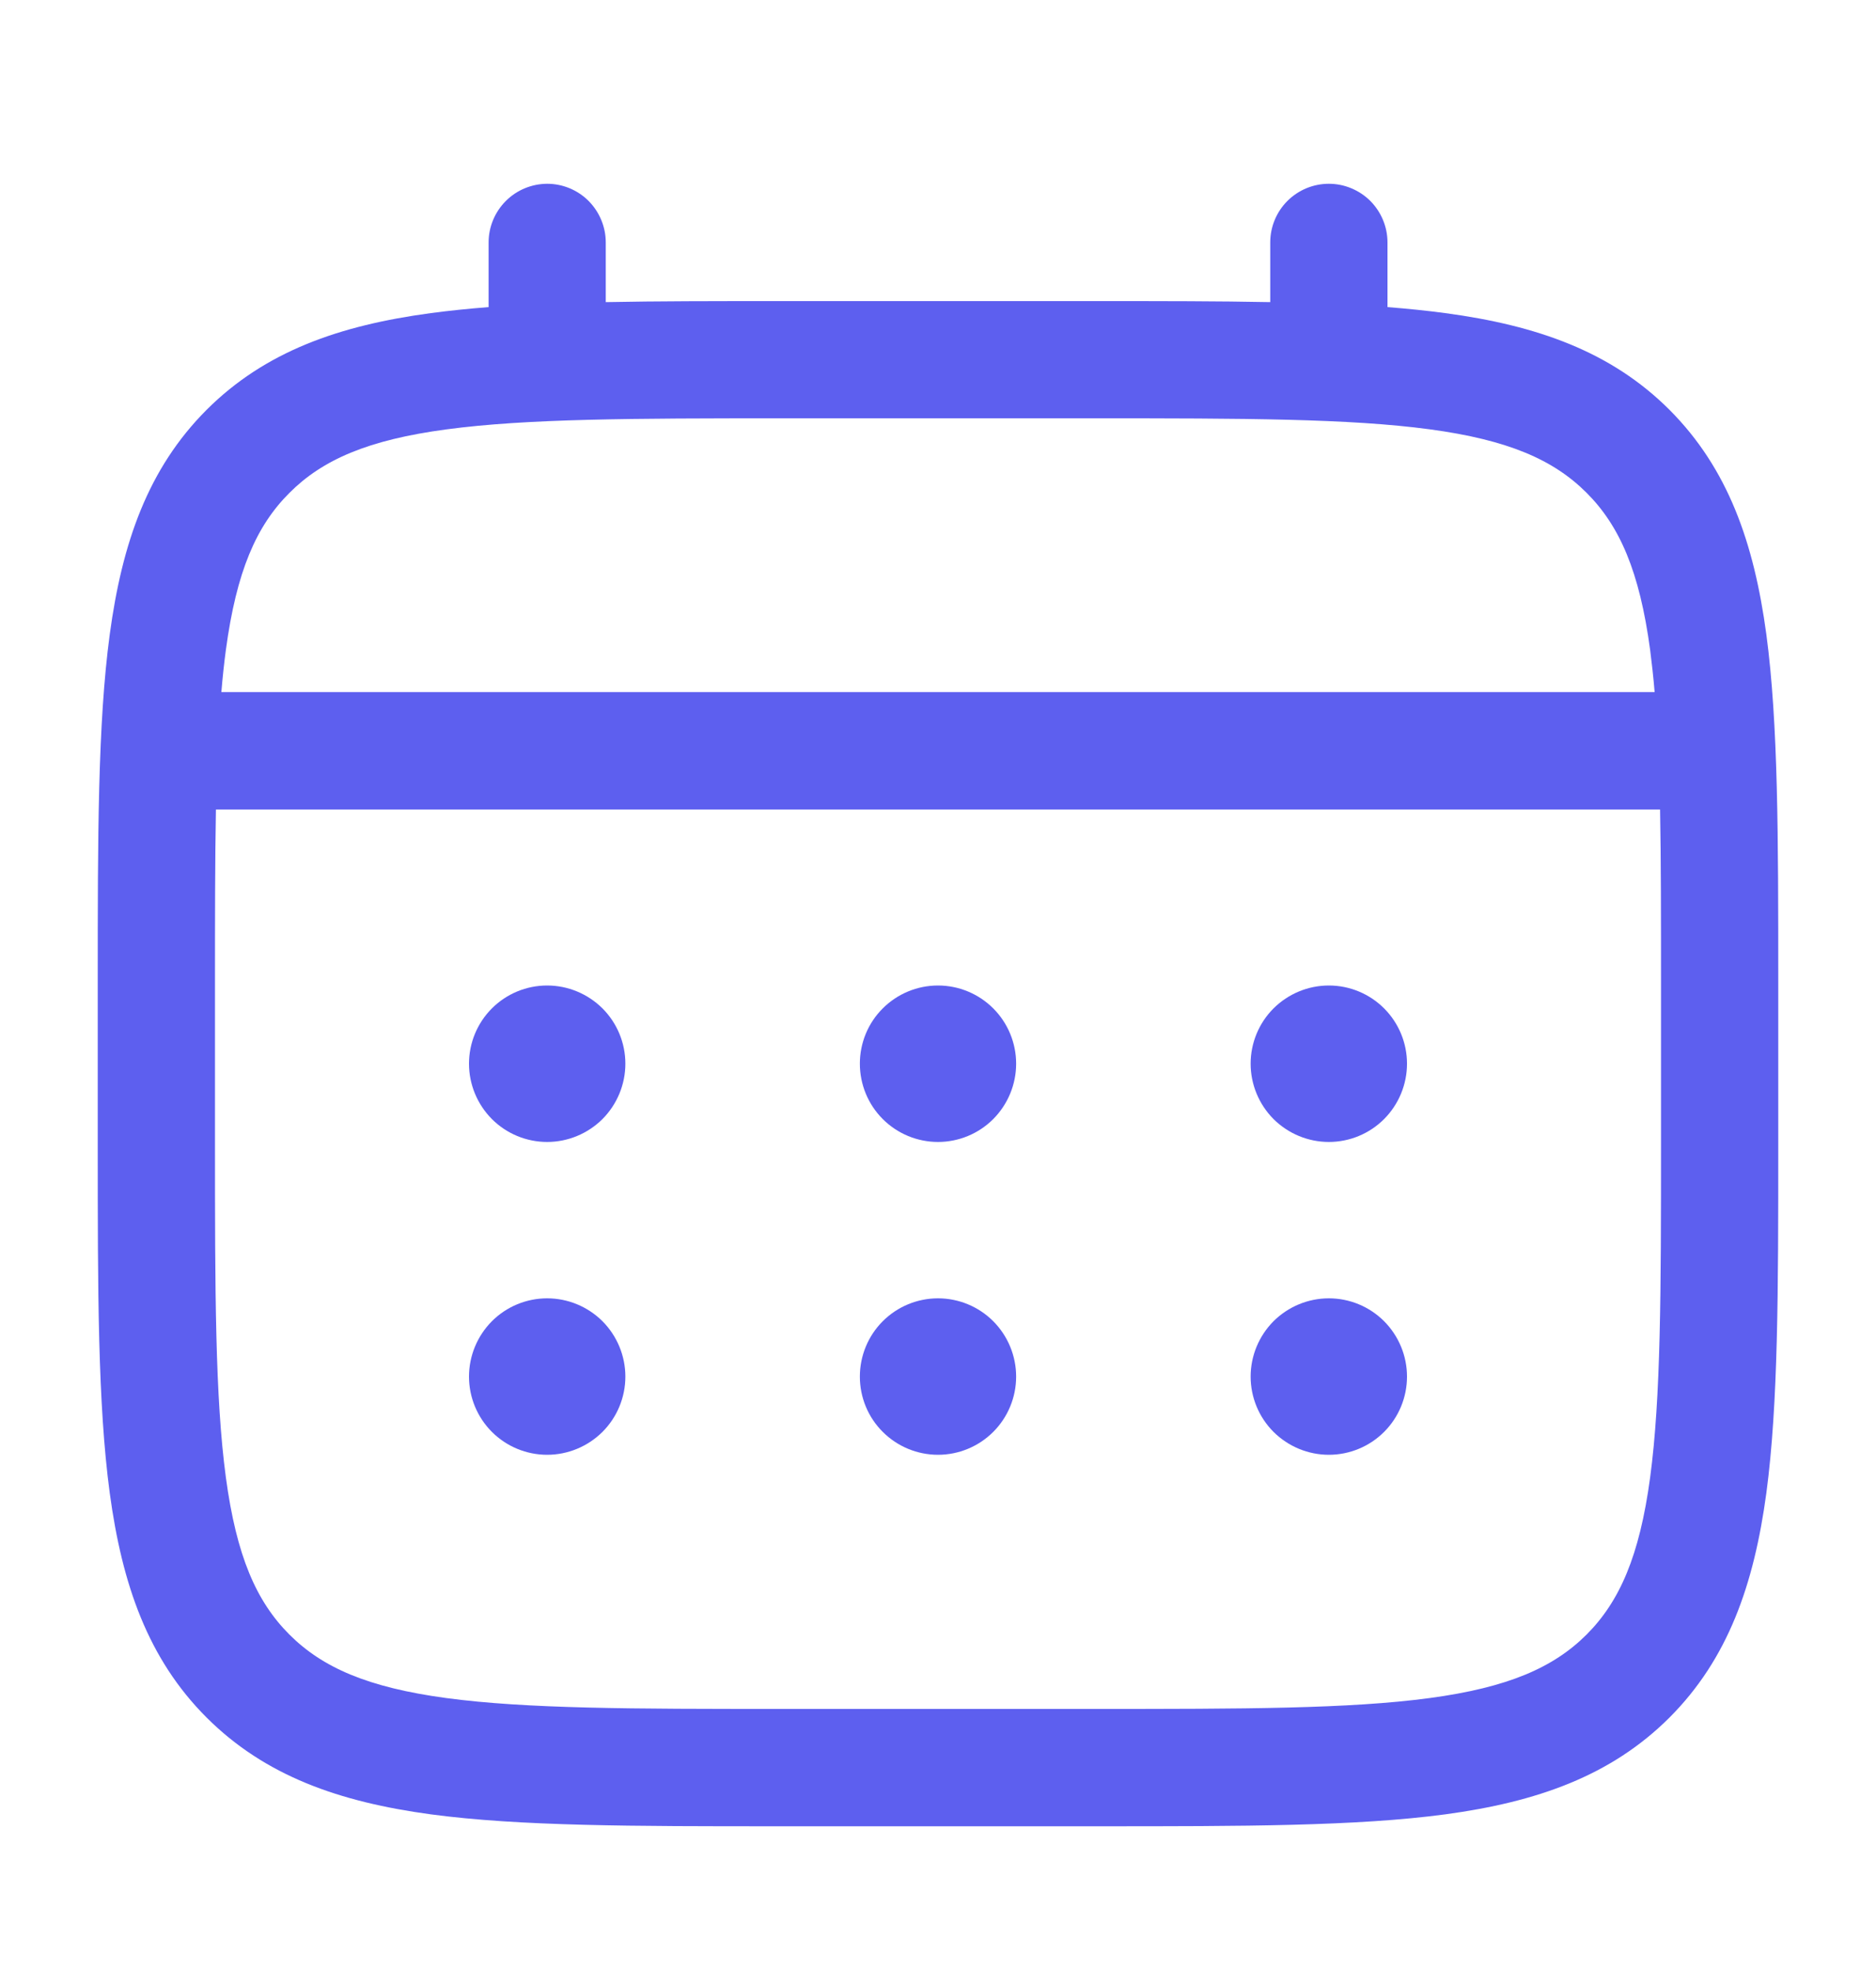 <svg width="20" height="21" viewBox="0 0 20 21" fill="none" xmlns="http://www.w3.org/2000/svg">
<path d="M14.167 12.167C14.388 12.167 14.6 12.079 14.756 11.923C14.912 11.766 15 11.554 15 11.333C15 11.112 14.912 10.9 14.756 10.744C14.6 10.588 14.388 10.5 14.167 10.5C13.946 10.5 13.734 10.588 13.577 10.744C13.421 10.9 13.333 11.112 13.333 11.333C13.333 11.554 13.421 11.766 13.577 11.923C13.734 12.079 13.946 12.167 14.167 12.167ZM14.167 15.5C14.388 15.5 14.6 15.412 14.756 15.256C14.912 15.1 15 14.888 15 14.667C15 14.446 14.912 14.234 14.756 14.077C14.6 13.921 14.388 13.833 14.167 13.833C13.946 13.833 13.734 13.921 13.577 14.077C13.421 14.234 13.333 14.446 13.333 14.667C13.333 14.888 13.421 15.1 13.577 15.256C13.734 15.412 13.946 15.5 14.167 15.5ZM10.833 11.333C10.833 11.554 10.745 11.766 10.589 11.923C10.433 12.079 10.221 12.167 10 12.167C9.779 12.167 9.567 12.079 9.411 11.923C9.254 11.766 9.167 11.554 9.167 11.333C9.167 11.112 9.254 10.9 9.411 10.744C9.567 10.588 9.779 10.5 10 10.5C10.221 10.5 10.433 10.588 10.589 10.744C10.745 10.9 10.833 11.112 10.833 11.333ZM10.833 14.667C10.833 14.888 10.745 15.1 10.589 15.256C10.433 15.412 10.221 15.5 10 15.5C9.779 15.5 9.567 15.412 9.411 15.256C9.254 15.1 9.167 14.888 9.167 14.667C9.167 14.446 9.254 14.234 9.411 14.077C9.567 13.921 9.779 13.833 10 13.833C10.221 13.833 10.433 13.921 10.589 14.077C10.745 14.234 10.833 14.446 10.833 14.667ZM5.833 12.167C6.054 12.167 6.266 12.079 6.423 11.923C6.579 11.766 6.667 11.554 6.667 11.333C6.667 11.112 6.579 10.9 6.423 10.744C6.266 10.588 6.054 10.5 5.833 10.5C5.612 10.5 5.4 10.588 5.244 10.744C5.088 10.9 5 11.112 5 11.333C5 11.554 5.088 11.766 5.244 11.923C5.4 12.079 5.612 12.167 5.833 12.167ZM5.833 15.5C6.054 15.5 6.266 15.412 6.423 15.256C6.579 15.1 6.667 14.888 6.667 14.667C6.667 14.446 6.579 14.234 6.423 14.077C6.266 13.921 6.054 13.833 5.833 13.833C5.612 13.833 5.4 13.921 5.244 14.077C5.088 14.234 5 14.446 5 14.667C5 14.888 5.088 15.1 5.244 15.256C5.4 15.412 5.612 15.5 5.833 15.5Z" fill="#5D5FEF"/>
<path fill-rule="evenodd" clip-rule="evenodd" d="M5.833 1.958C5.999 1.958 6.158 2.024 6.275 2.141C6.392 2.259 6.458 2.418 6.458 2.583V3.219C7.01 3.208 7.617 3.208 8.286 3.208H11.713C12.383 3.208 12.99 3.208 13.542 3.219V2.583C13.542 2.418 13.607 2.259 13.725 2.141C13.842 2.024 14.001 1.958 14.167 1.958C14.332 1.958 14.491 2.024 14.609 2.141C14.726 2.259 14.792 2.418 14.792 2.583V3.272C15.008 3.289 15.214 3.31 15.408 3.336C16.384 3.467 17.175 3.744 17.799 4.367C18.422 4.992 18.699 5.782 18.831 6.759C18.958 7.709 18.958 8.922 18.958 10.453V12.213C18.958 13.745 18.958 14.958 18.831 15.908C18.699 16.884 18.422 17.675 17.799 18.299C17.175 18.922 16.384 19.199 15.408 19.331C14.457 19.458 13.245 19.458 11.713 19.458H8.287C6.756 19.458 5.542 19.458 4.593 19.331C3.617 19.199 2.826 18.922 2.202 18.299C1.578 17.675 1.302 16.884 1.17 15.908C1.042 14.957 1.042 13.745 1.042 12.213V10.453C1.042 8.922 1.042 7.708 1.17 6.759C1.302 5.782 1.578 4.992 2.202 4.367C2.826 3.744 3.617 3.467 4.593 3.336C4.788 3.31 4.993 3.289 5.209 3.272V2.583C5.209 2.418 5.275 2.259 5.392 2.142C5.509 2.024 5.668 1.959 5.833 1.958ZM4.758 4.575C3.921 4.687 3.437 4.899 3.085 5.252C2.732 5.604 2.521 6.087 2.408 6.925C2.389 7.067 2.373 7.216 2.36 7.374H17.64C17.627 7.216 17.61 7.066 17.592 6.924C17.479 6.087 17.267 5.603 16.915 5.251C16.562 4.898 16.079 4.687 15.241 4.574C14.385 4.459 13.256 4.457 11.667 4.457H8.333C6.744 4.457 5.616 4.46 4.758 4.575ZM2.292 10.5C2.292 9.788 2.292 9.169 2.302 8.625H17.698C17.708 9.169 17.708 9.788 17.708 10.5V12.167C17.708 13.756 17.707 14.885 17.592 15.742C17.479 16.579 17.267 17.062 16.915 17.415C16.562 17.767 16.079 17.979 15.241 18.092C14.385 18.207 13.256 18.208 11.667 18.208H8.333C6.744 18.208 5.616 18.207 4.758 18.092C3.921 17.979 3.437 17.767 3.085 17.415C2.732 17.062 2.521 16.579 2.408 15.741C2.293 14.885 2.292 13.756 2.292 12.167V10.5Z" fill="#5D5FEF"/>
</svg>
